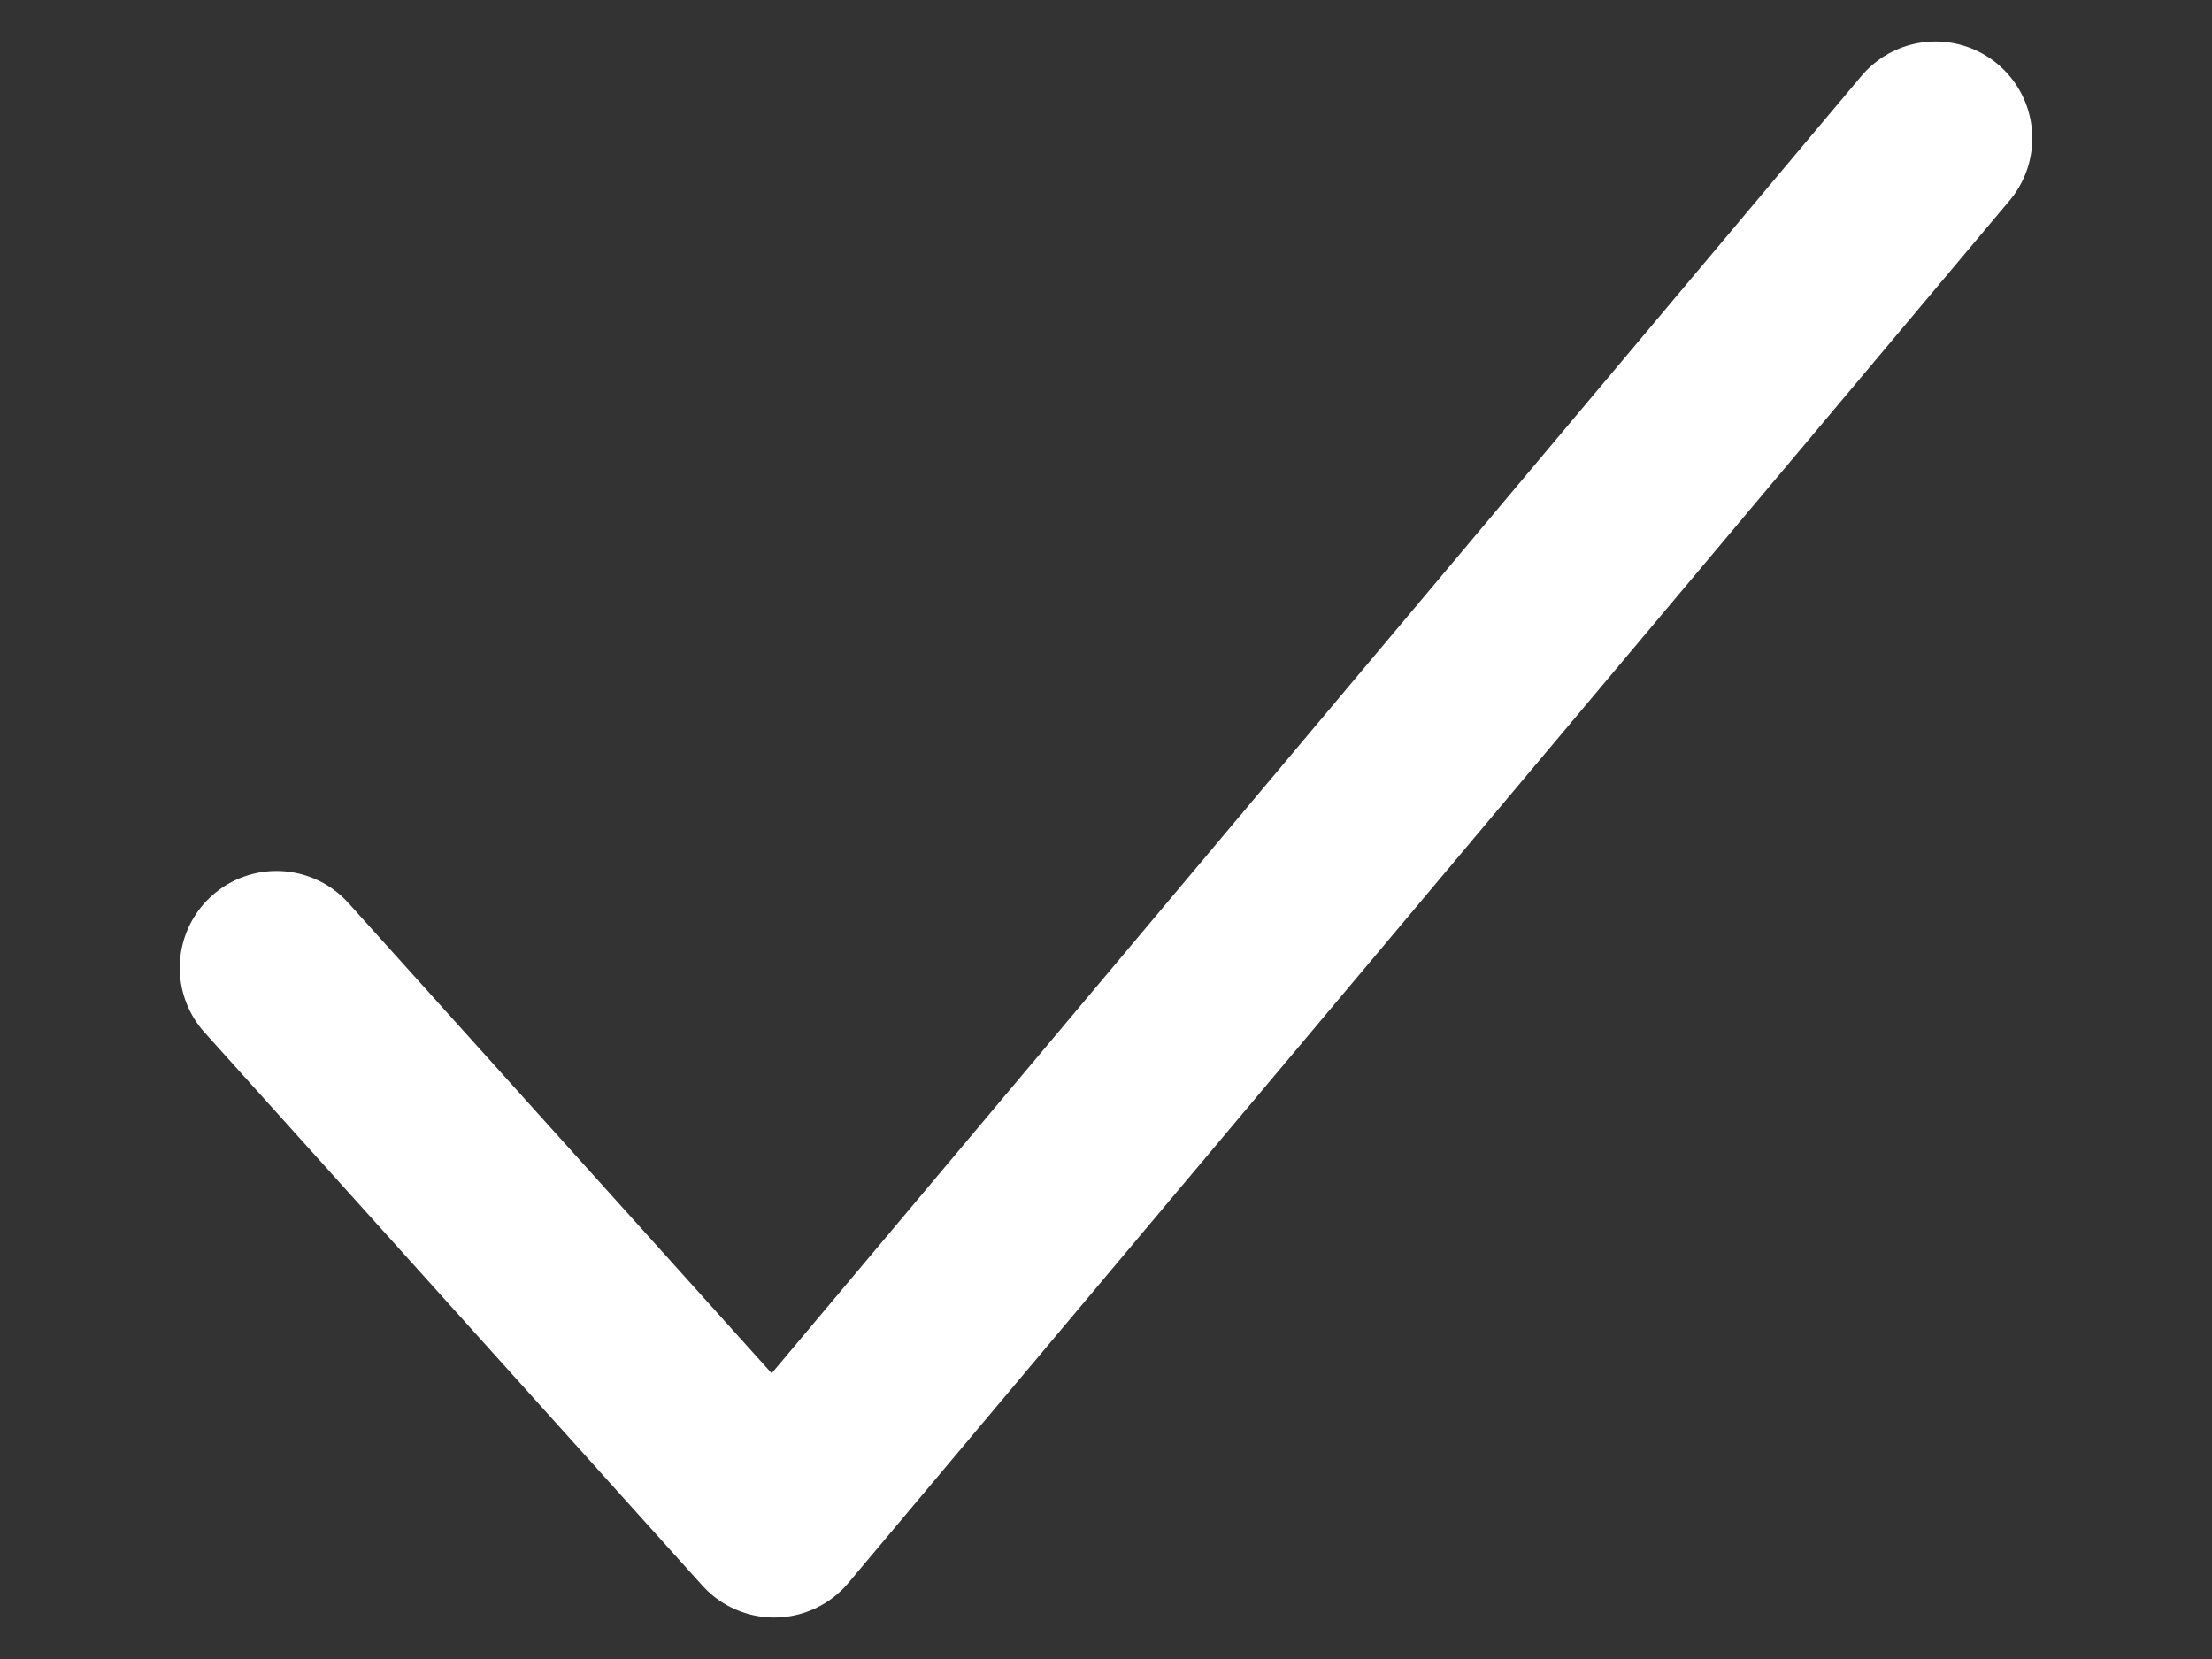 <svg width="8" height="6" viewBox="0 0 8 6" fill="none" xmlns="http://www.w3.org/2000/svg">
<rect x="0" y="0" width="8" height="6" fill="#333333" stroke="none"/>
<path d="M7 0.5L2.8 5.5L1 3.5" stroke="white" stroke-linecap="round" stroke-linejoin="round" stroke-width="0.7"/>
</svg>
